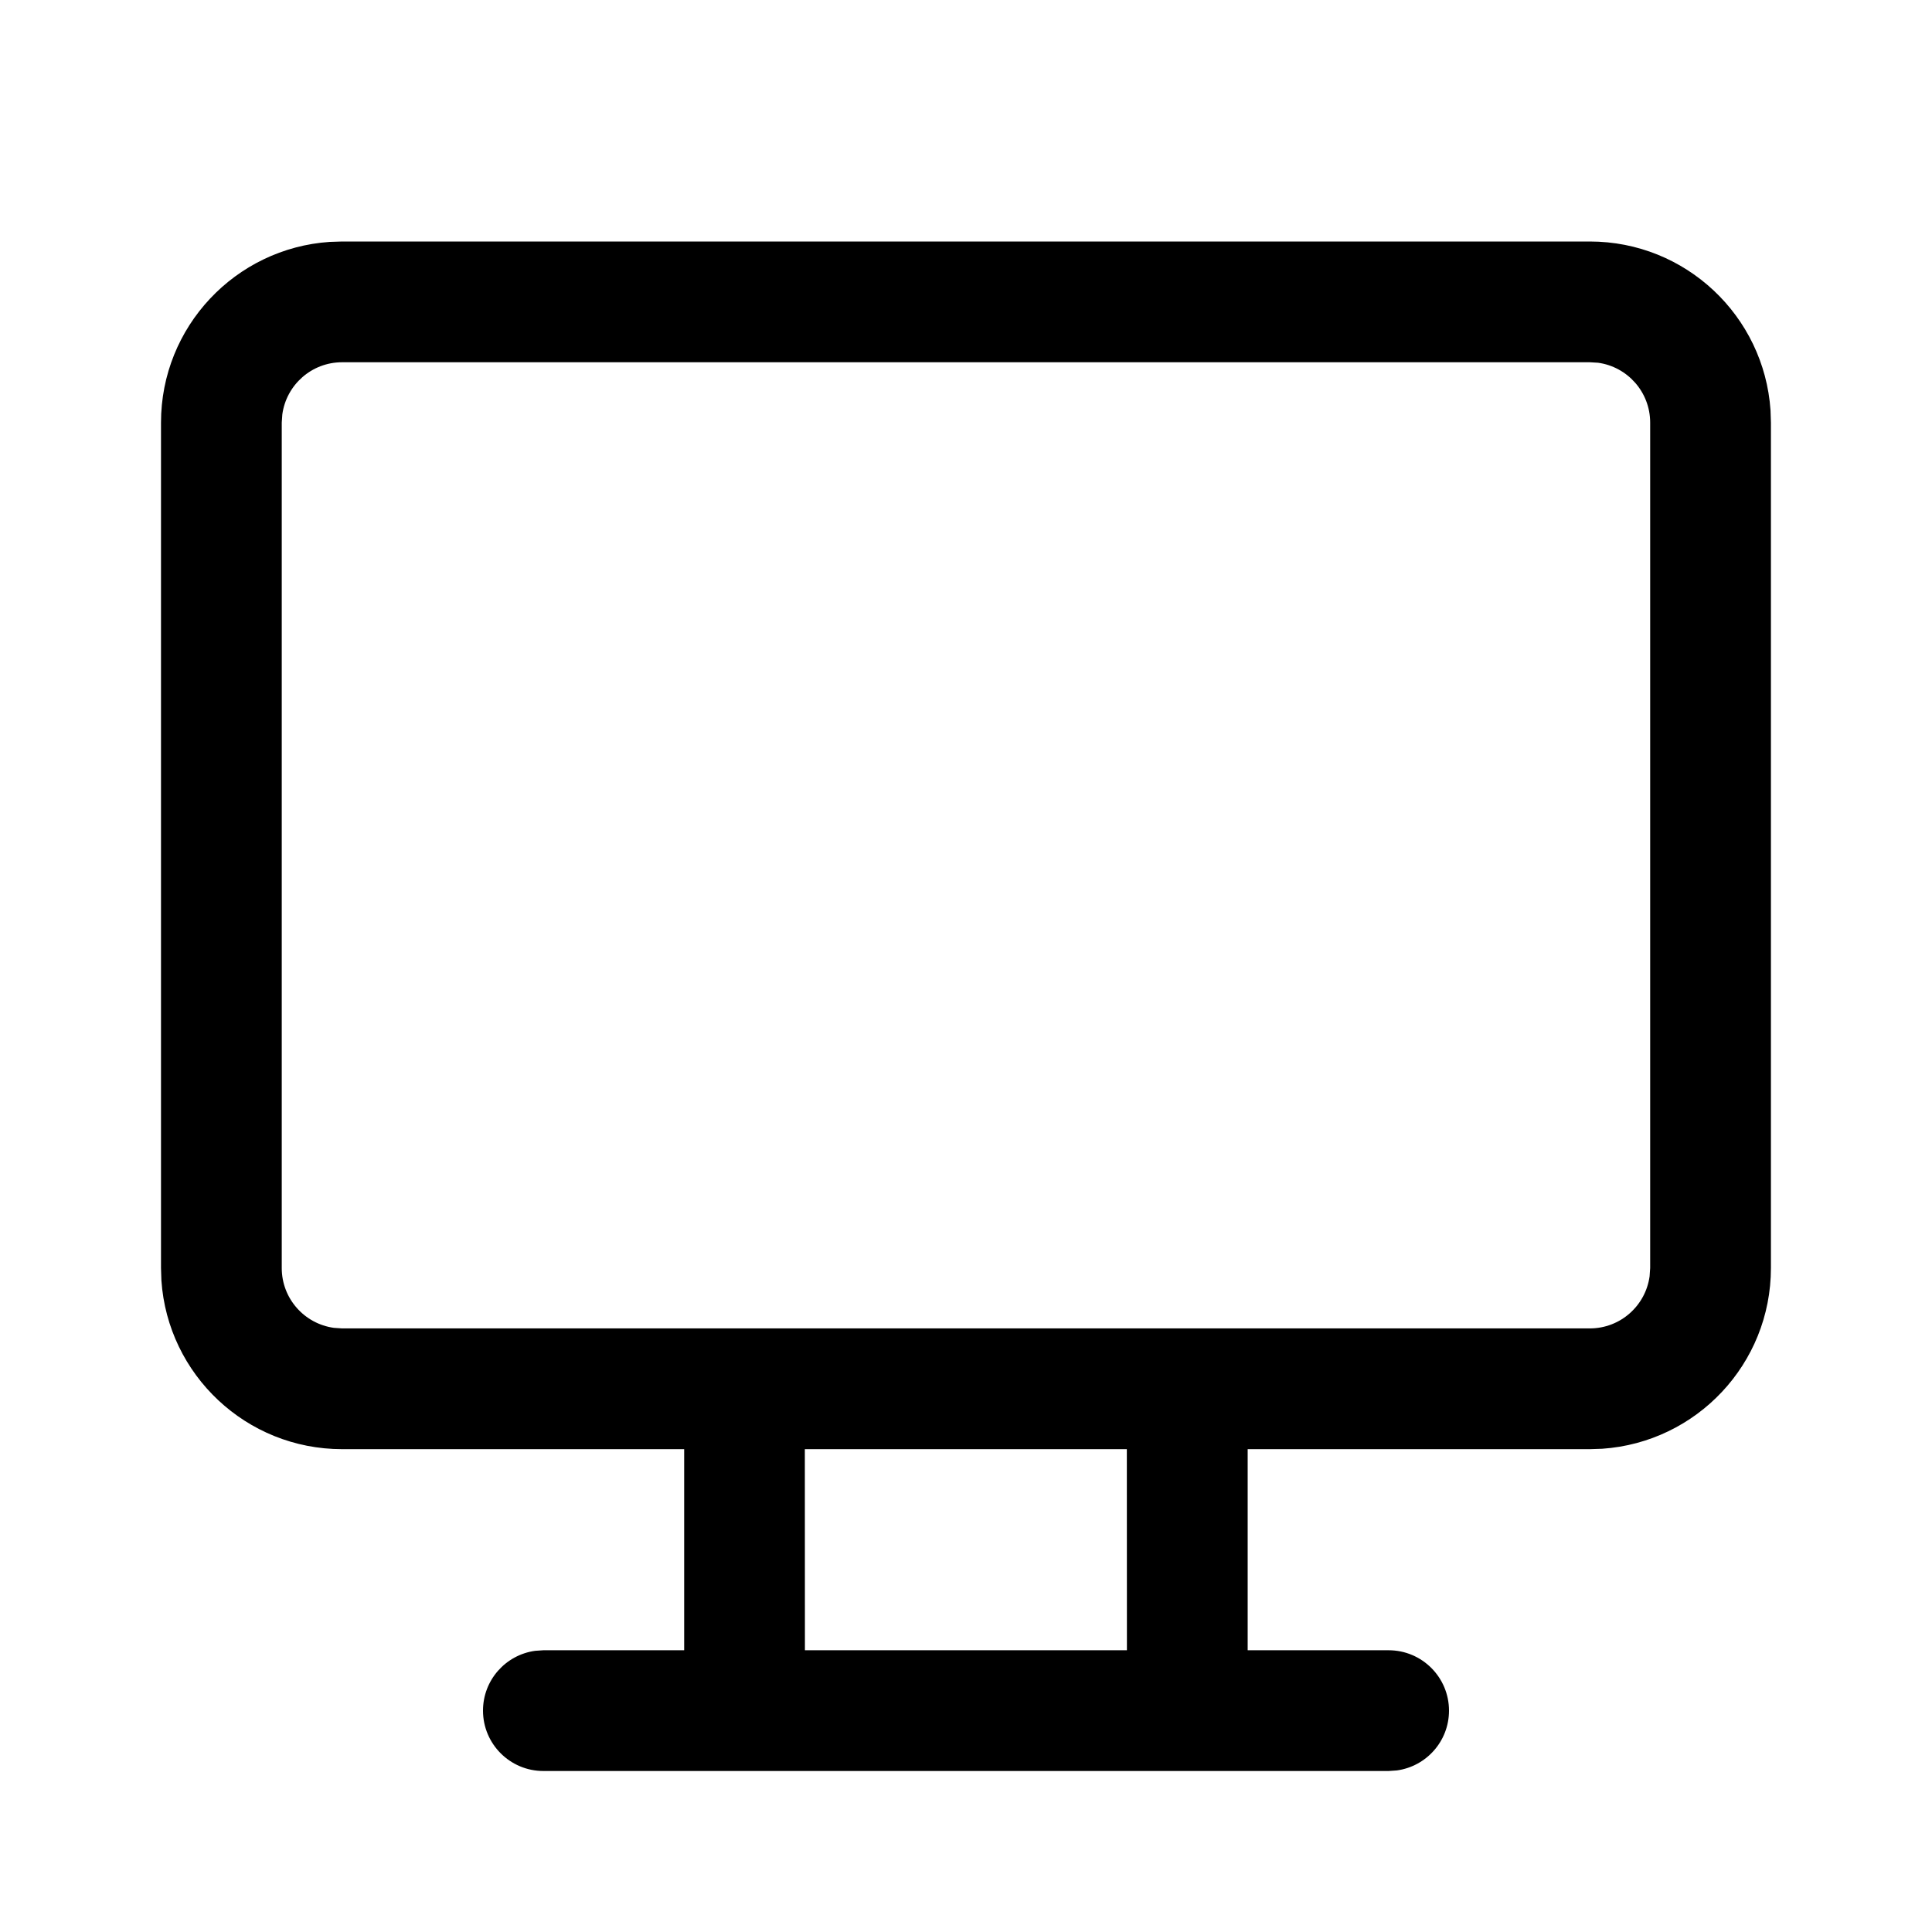 <?xml version="1.0" encoding="UTF-8"?>
<svg   viewBox="0 0 24 24" version="1.1" xmlns="http://www.w3.org/2000/svg" xmlns:xlink="http://www.w3.org/1999/xlink">
    <!-- Generator: Sketch 59.1 (86144) - https://sketch.com -->
    <title>ic_fluent_desktop_24_regular</title>
    <desc>Created with Sketch.</desc>
    <g id="🔍-Product-Icons" stroke="none" stroke-width="1" fill="none" fill-rule="evenodd">
        <g id="ic_fluent_desktop_24_regular" fill="currentColor" fill-rule="nonzero">
            <path d="M6.75,22 C6.336,22 6,21.664 6,21.25 C6,20.87 6.282,20.557 6.648,20.507 L6.75,20.5 L8.499,20.5 L8.499,18.002 L4.25,18.002 C3.059,18.002 2.084,17.077 2.005,15.906 L2,15.752 L2,5.25 C2,4.059 2.925,3.084 4.096,3.005 L4.25,3 L19.749,3 C20.94,3 21.914,3.925 21.994,5.096 L21.999,5.25 L21.999,15.752 C21.999,16.943 21.074,17.917 19.903,17.997 L19.749,18.002 L15.499,18.002 L15.499,20.5 L17.25,20.5 C17.664,20.5 18,20.836 18,21.25 C18,21.63 17.718,21.943 17.352,21.993 L17.25,22 L6.75,22 Z M13.998,18.002 L9.998,18.002 L9.999,20.5 L13.999,20.5 L13.998,18.002 Z M19.749,4.5 L4.25,4.5 C3.87,4.5 3.557,4.782 3.507,5.148 L3.5,5.25 L3.5,15.752 C3.5,16.132 3.782,16.445 4.148,16.495 L4.25,16.502 L19.749,16.502 C20.129,16.502 20.442,16.22 20.492,15.854 L20.499,15.752 L20.499,5.25 C20.499,4.87 20.217,4.556 19.851,4.506 L19.749,4.5 Z" id="🎨-Color"></path>
        </g>
    </g>
</svg>